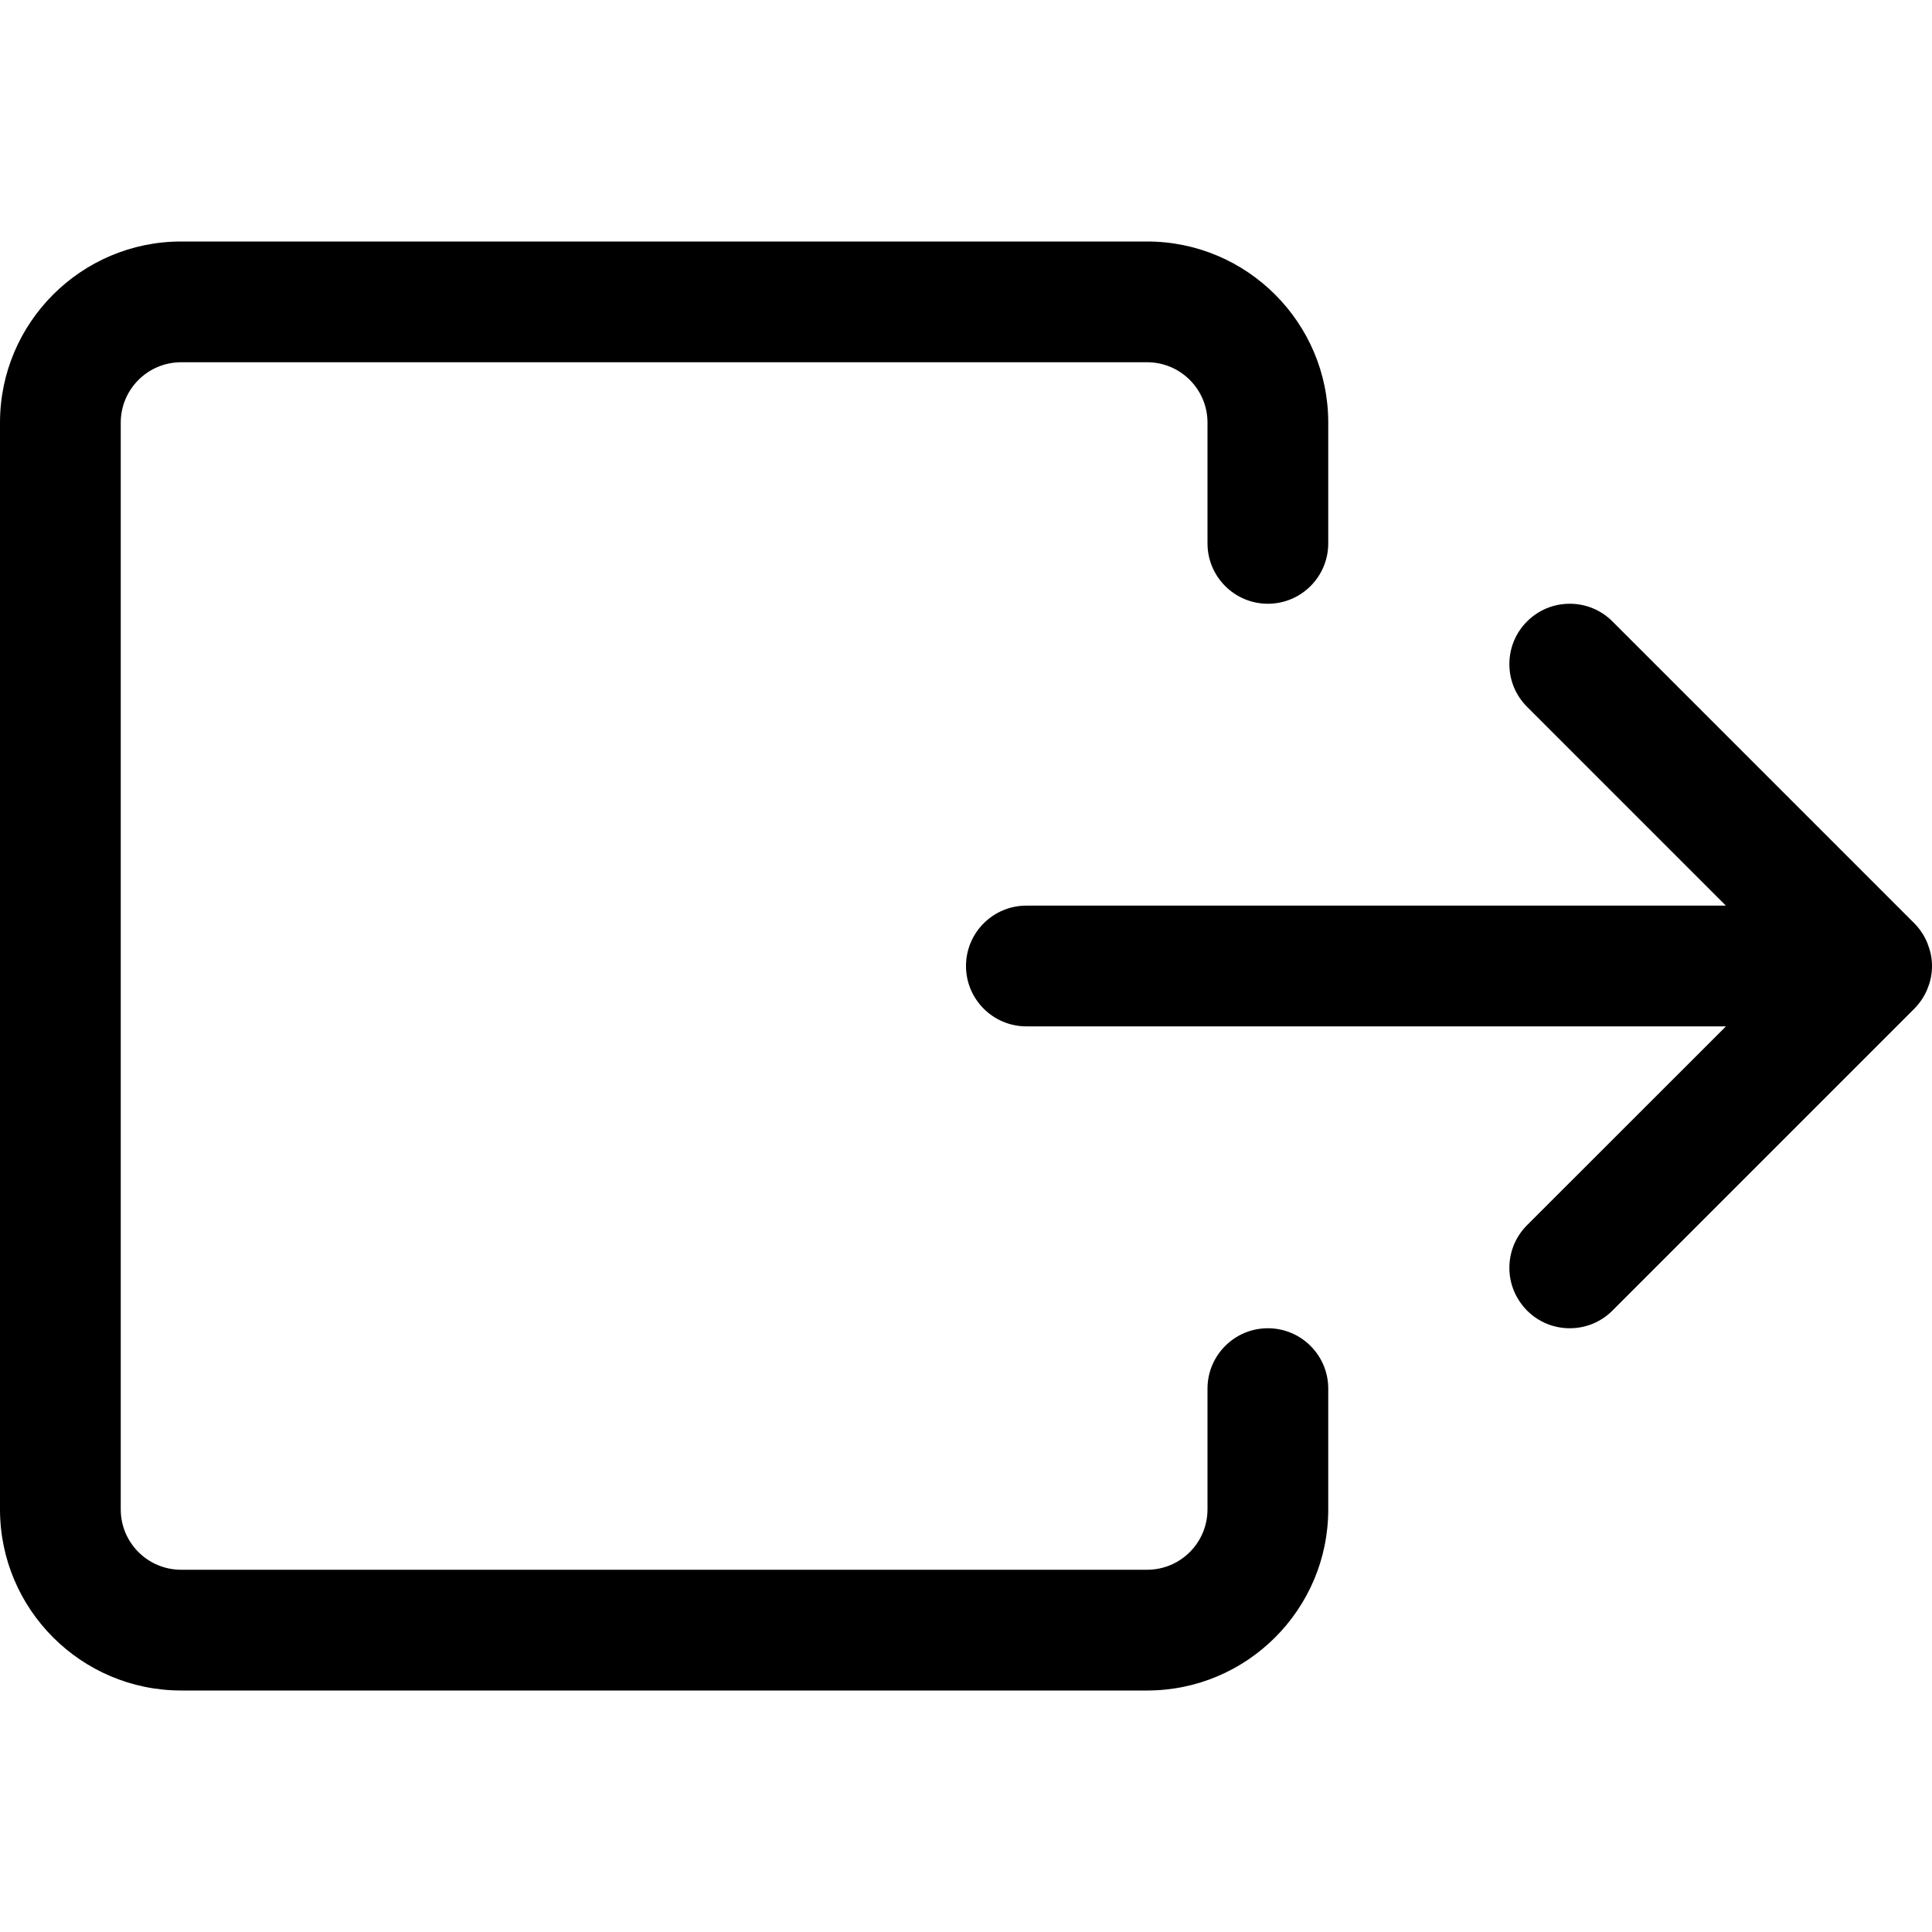 <svg width="20" height="20" viewBox="0 0 20 20" fill="none" xmlns="http://www.w3.org/2000/svg">
<g clip-path="url(#clip0_504_24740)">
<path d="M-8.19589e-08 4.375C-3.6754e-08 3.341 0.841 2.5 1.875 2.5L11.875 2.5C12.909 2.5 13.75 3.341 13.75 4.375L13.75 5.625C13.75 5.97 13.47 6.25 13.125 6.25C12.78 6.25 12.5 5.97 12.5 5.625L12.5 4.375C12.5 4.03 12.22 3.75 11.875 3.75L1.875 3.75C1.53 3.75 1.25 4.03 1.25 4.375L1.25 15.625C1.25 15.97 1.53 16.25 1.875 16.25L11.875 16.25C12.22 16.25 12.5 15.97 12.5 15.625L12.5 14.375C12.5 14.03 12.78 13.75 13.125 13.75C13.47 13.75 13.75 14.03 13.75 14.375L13.75 15.625C13.75 16.659 12.909 17.5 11.875 17.5L1.875 17.5C0.841 17.5 -6.18917e-07 16.659 -5.73712e-07 15.625L-8.19589e-08 4.375Z" fill="currentColor"/>
<path d="M10 10C10 9.655 10.28 9.375 10.625 9.375L17.866 9.375L15.808 7.317C15.69 7.199 15.625 7.042 15.625 6.875C15.625 6.708 15.69 6.551 15.808 6.433C15.926 6.315 16.083 6.25 16.25 6.25C16.417 6.25 16.574 6.315 16.692 6.433L19.816 9.557C19.874 9.616 19.92 9.684 19.952 9.762C19.954 9.768 19.957 9.775 19.959 9.783C19.987 9.854 20 9.927 20 10C20 10.074 19.987 10.148 19.96 10.217C19.958 10.223 19.956 10.229 19.954 10.234C19.921 10.315 19.875 10.383 19.816 10.443L16.692 13.567C16.574 13.685 16.417 13.75 16.25 13.75C16.083 13.75 15.926 13.685 15.808 13.567C15.691 13.448 15.625 13.292 15.625 13.125C15.625 12.958 15.69 12.801 15.808 12.683L17.867 10.625L10.626 10.625C10.28 10.625 10 10.345 10 10Z" fill="currentColor"/>
</g>
<defs>
<clipPath id="clip0_504_24740">
<rect width="20" height="20" fill="white" transform="translate(20) rotate(90)"/>
</clipPath>
</defs>
</svg>
